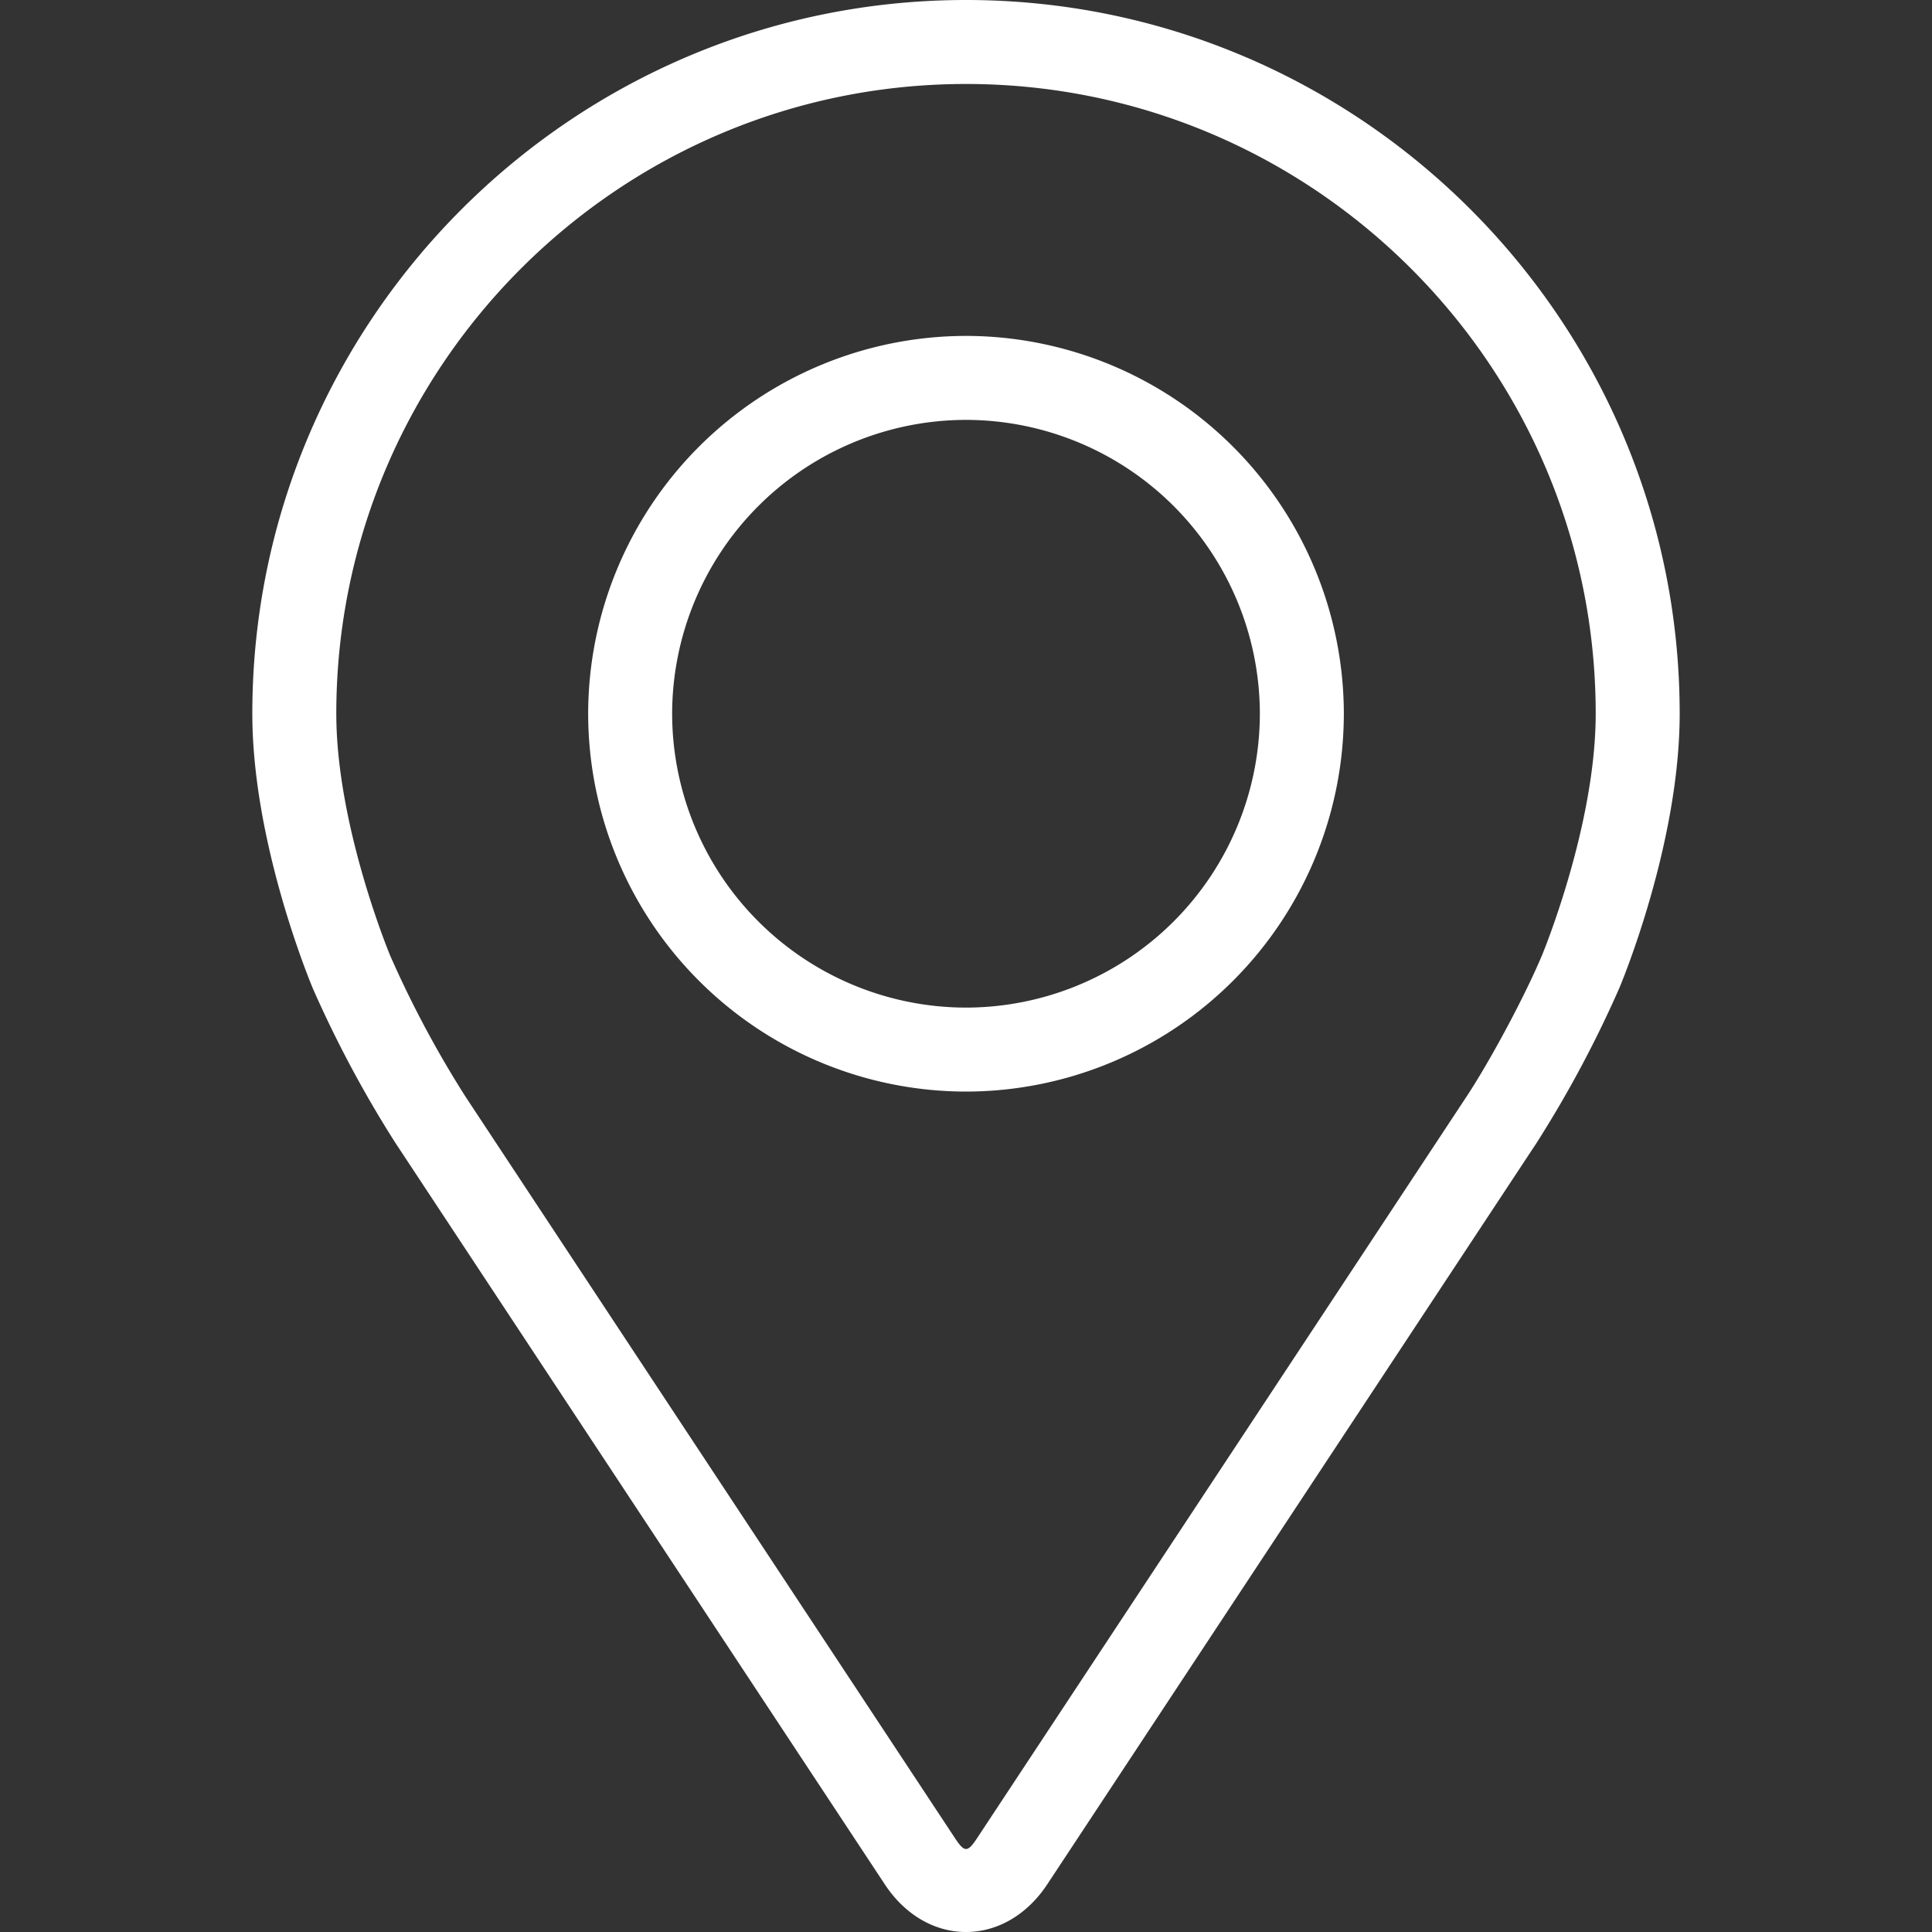 <svg width="30" height="30" fill="none" xmlns="http://www.w3.org/2000/svg"><rect width="100%" height="100%" fill="#333333" stroke="none"/><path d="M15 0C8.89 0 3.918 4.971 3.918 11.082c0 2.012.902 4.175.94 4.267a17.88 17.88 0 001.28 2.395l7.6 11.514c.31.472.77.742 1.262.742s.952-.27 1.263-.742l7.599-11.514a17.8 17.8 0 001.28-2.395c.039-.09.94-2.255.94-4.267C26.082 4.972 21.111 0 15 0zm8.94 14.843c-.26.62-.795 1.62-1.167 2.184L15.174 28.54c-.15.228-.197.228-.347 0l-7.6-11.513a16.377 16.377 0 01-1.167-2.185c-.011-.027-.838-2.018-.838-3.76 0-5.392 4.386-9.778 9.778-9.778s9.778 4.386 9.778 9.778c0 1.745-.829 3.741-.837 3.76z" fill="#fff"/><path d="M15 5.216a5.874 5.874 0 00-5.867 5.867A5.874 5.874 0 0015 16.95a5.874 5.874 0 005.867-5.867A5.874 5.874 0 0015 5.216zm0 10.43a4.569 4.569 0 01-4.563-4.563A4.569 4.569 0 0115 6.52a4.569 4.569 0 014.563 4.563A4.569 4.569 0 0115 15.646z" fill="#fff"/></svg>